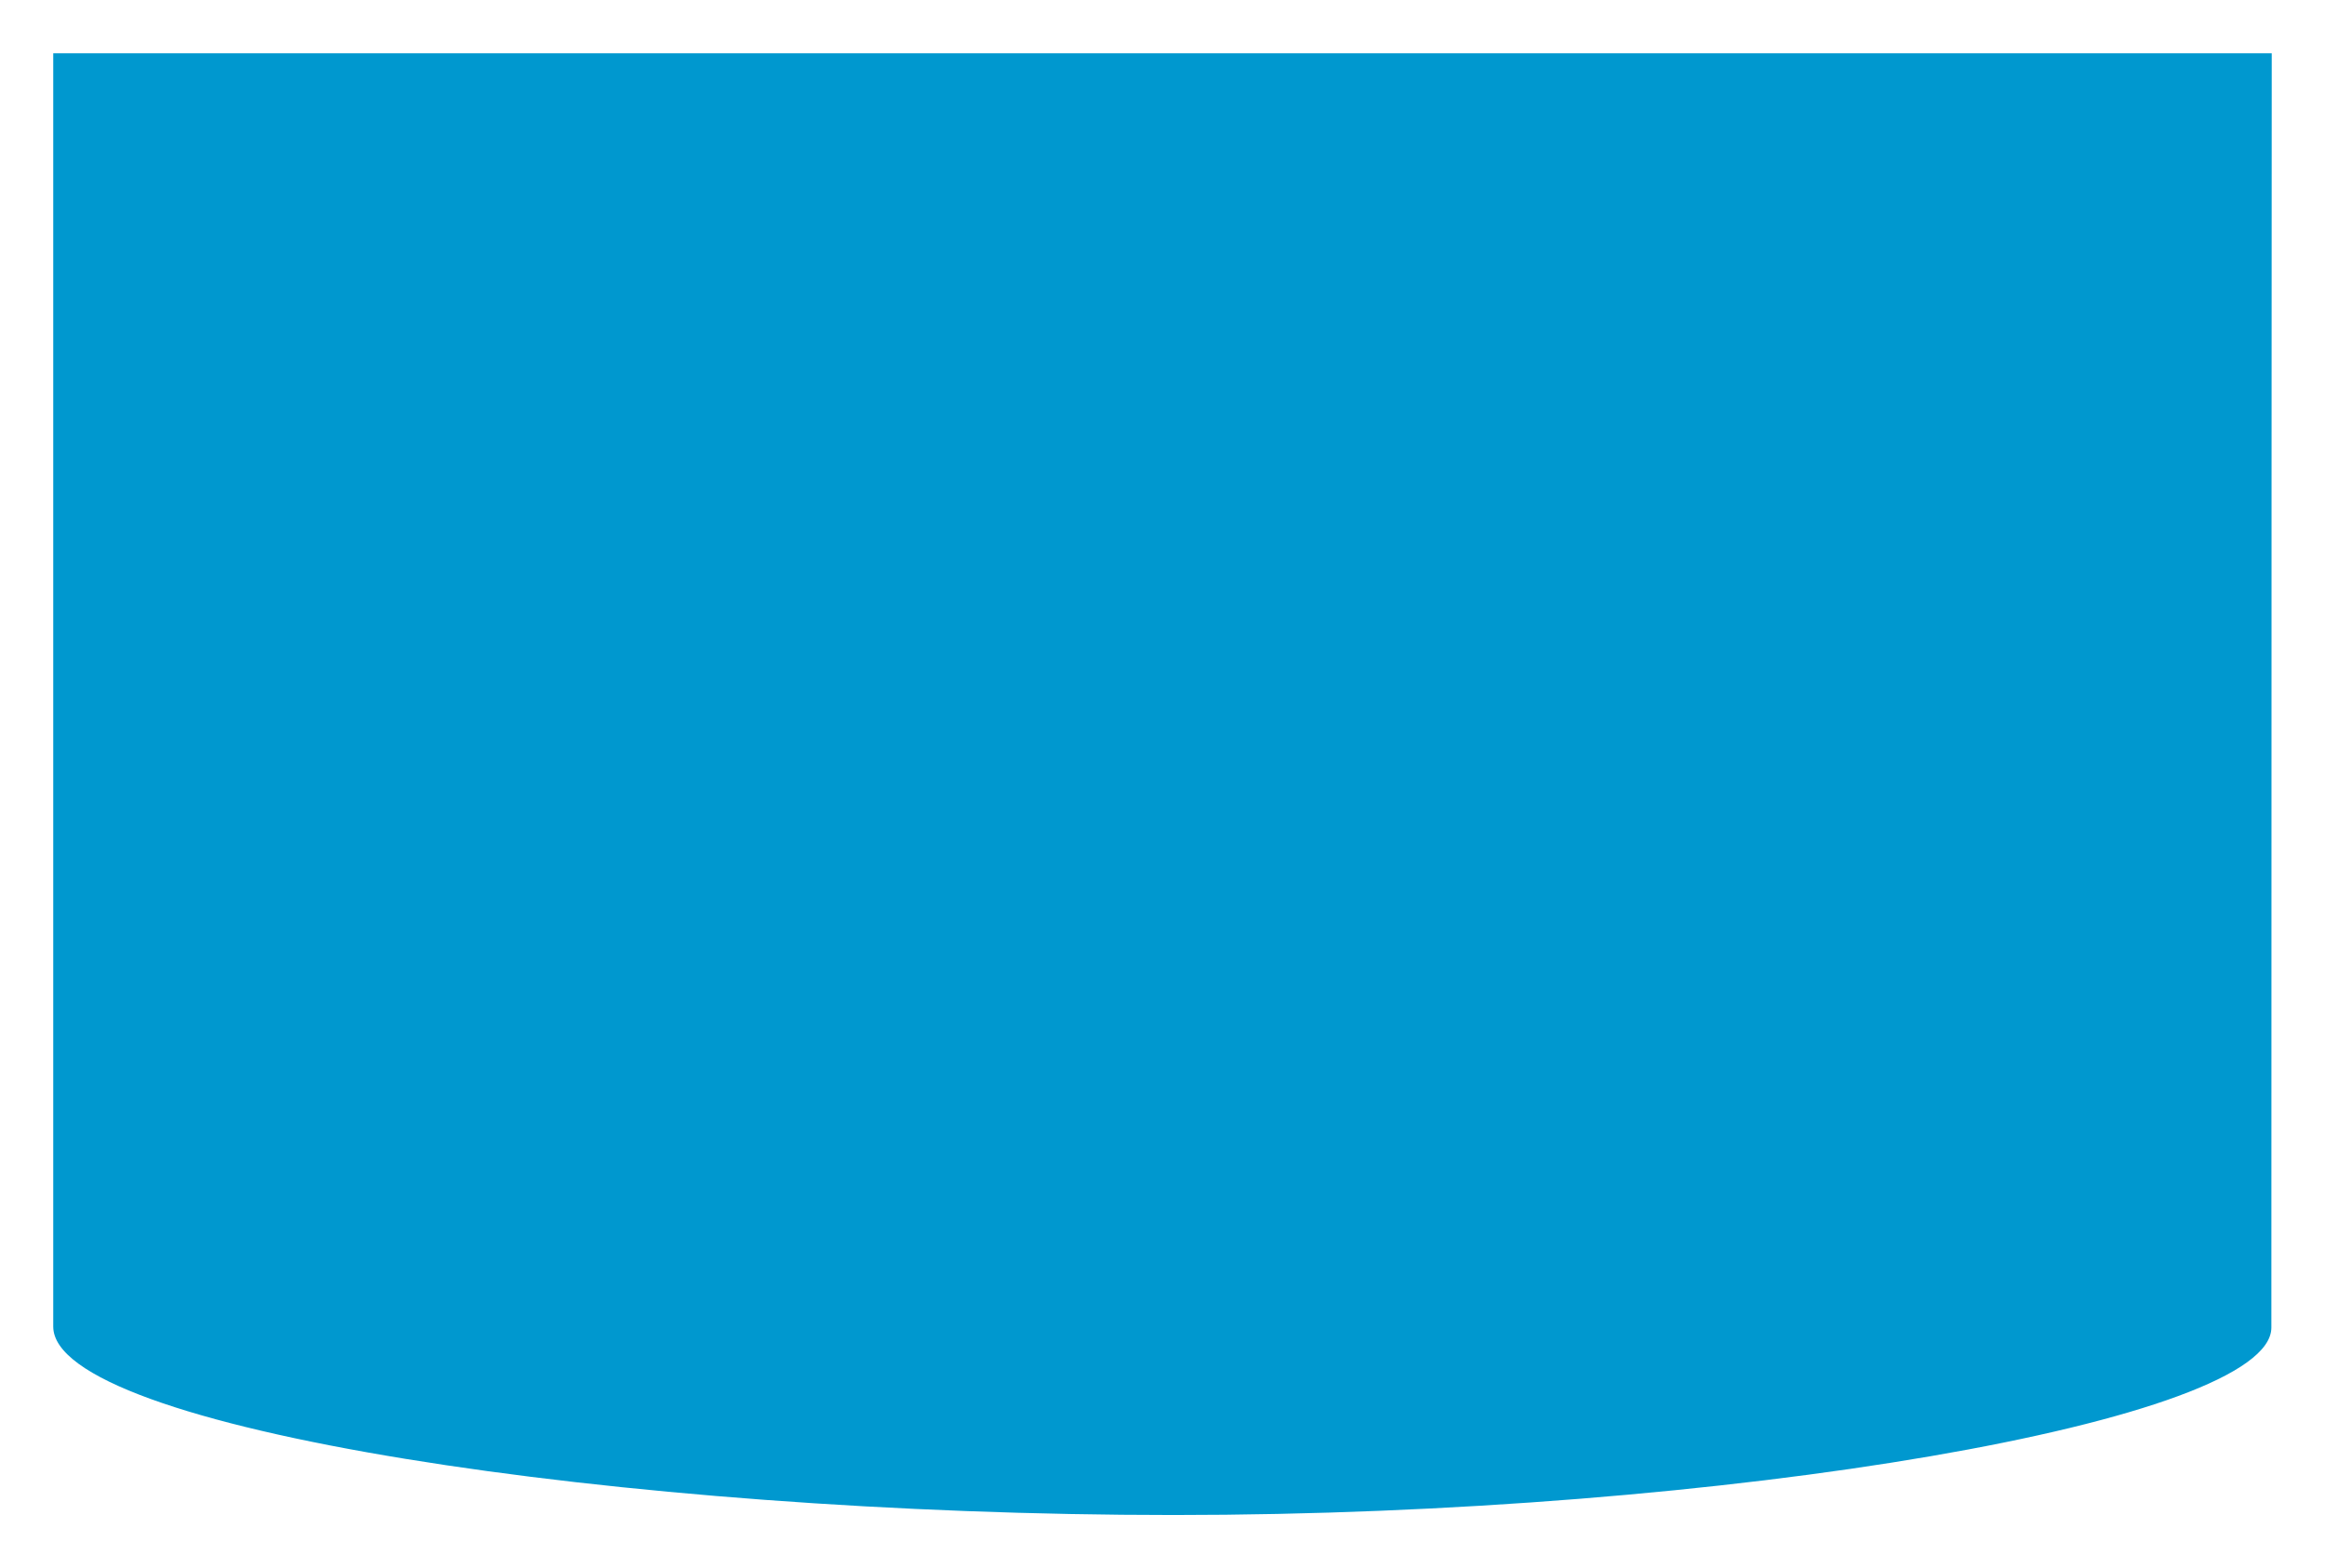 <svg xmlns="http://www.w3.org/2000/svg" xmlns:xlink="http://www.w3.org/1999/xlink" width="393" height="265.082" viewBox="0 0 393 265.082">
  <defs>
    <filter id="Path_586" x="0" y="0" width="393" height="265.082" filterUnits="userSpaceOnUse">
      <feOffset dy="3" input="SourceAlpha"/>
      <feGaussianBlur stdDeviation="3" result="blur"/>
      <feFlood flood-opacity="0.161"/>
      <feComposite operator="in" in2="blur"/>
      <feComposite in="SourceGraphic"/>
    </filter>
  </defs>
  <g transform="matrix(1, 0, 0, 1, 0, 0)" filter="url(#Path_586)">
    <path id="Path_586-2" data-name="Path 586" d="M-.032,0h375s-.062,125.971-.062,215.4c0,15.752-91.81,31.683-185.552,31.683S-.032,232.392-.032,215.232C-.032,125.8-.032,0-.032,0Z" transform="translate(9.03 6)" fill="#0098cf"/>
  </g>
</svg>
